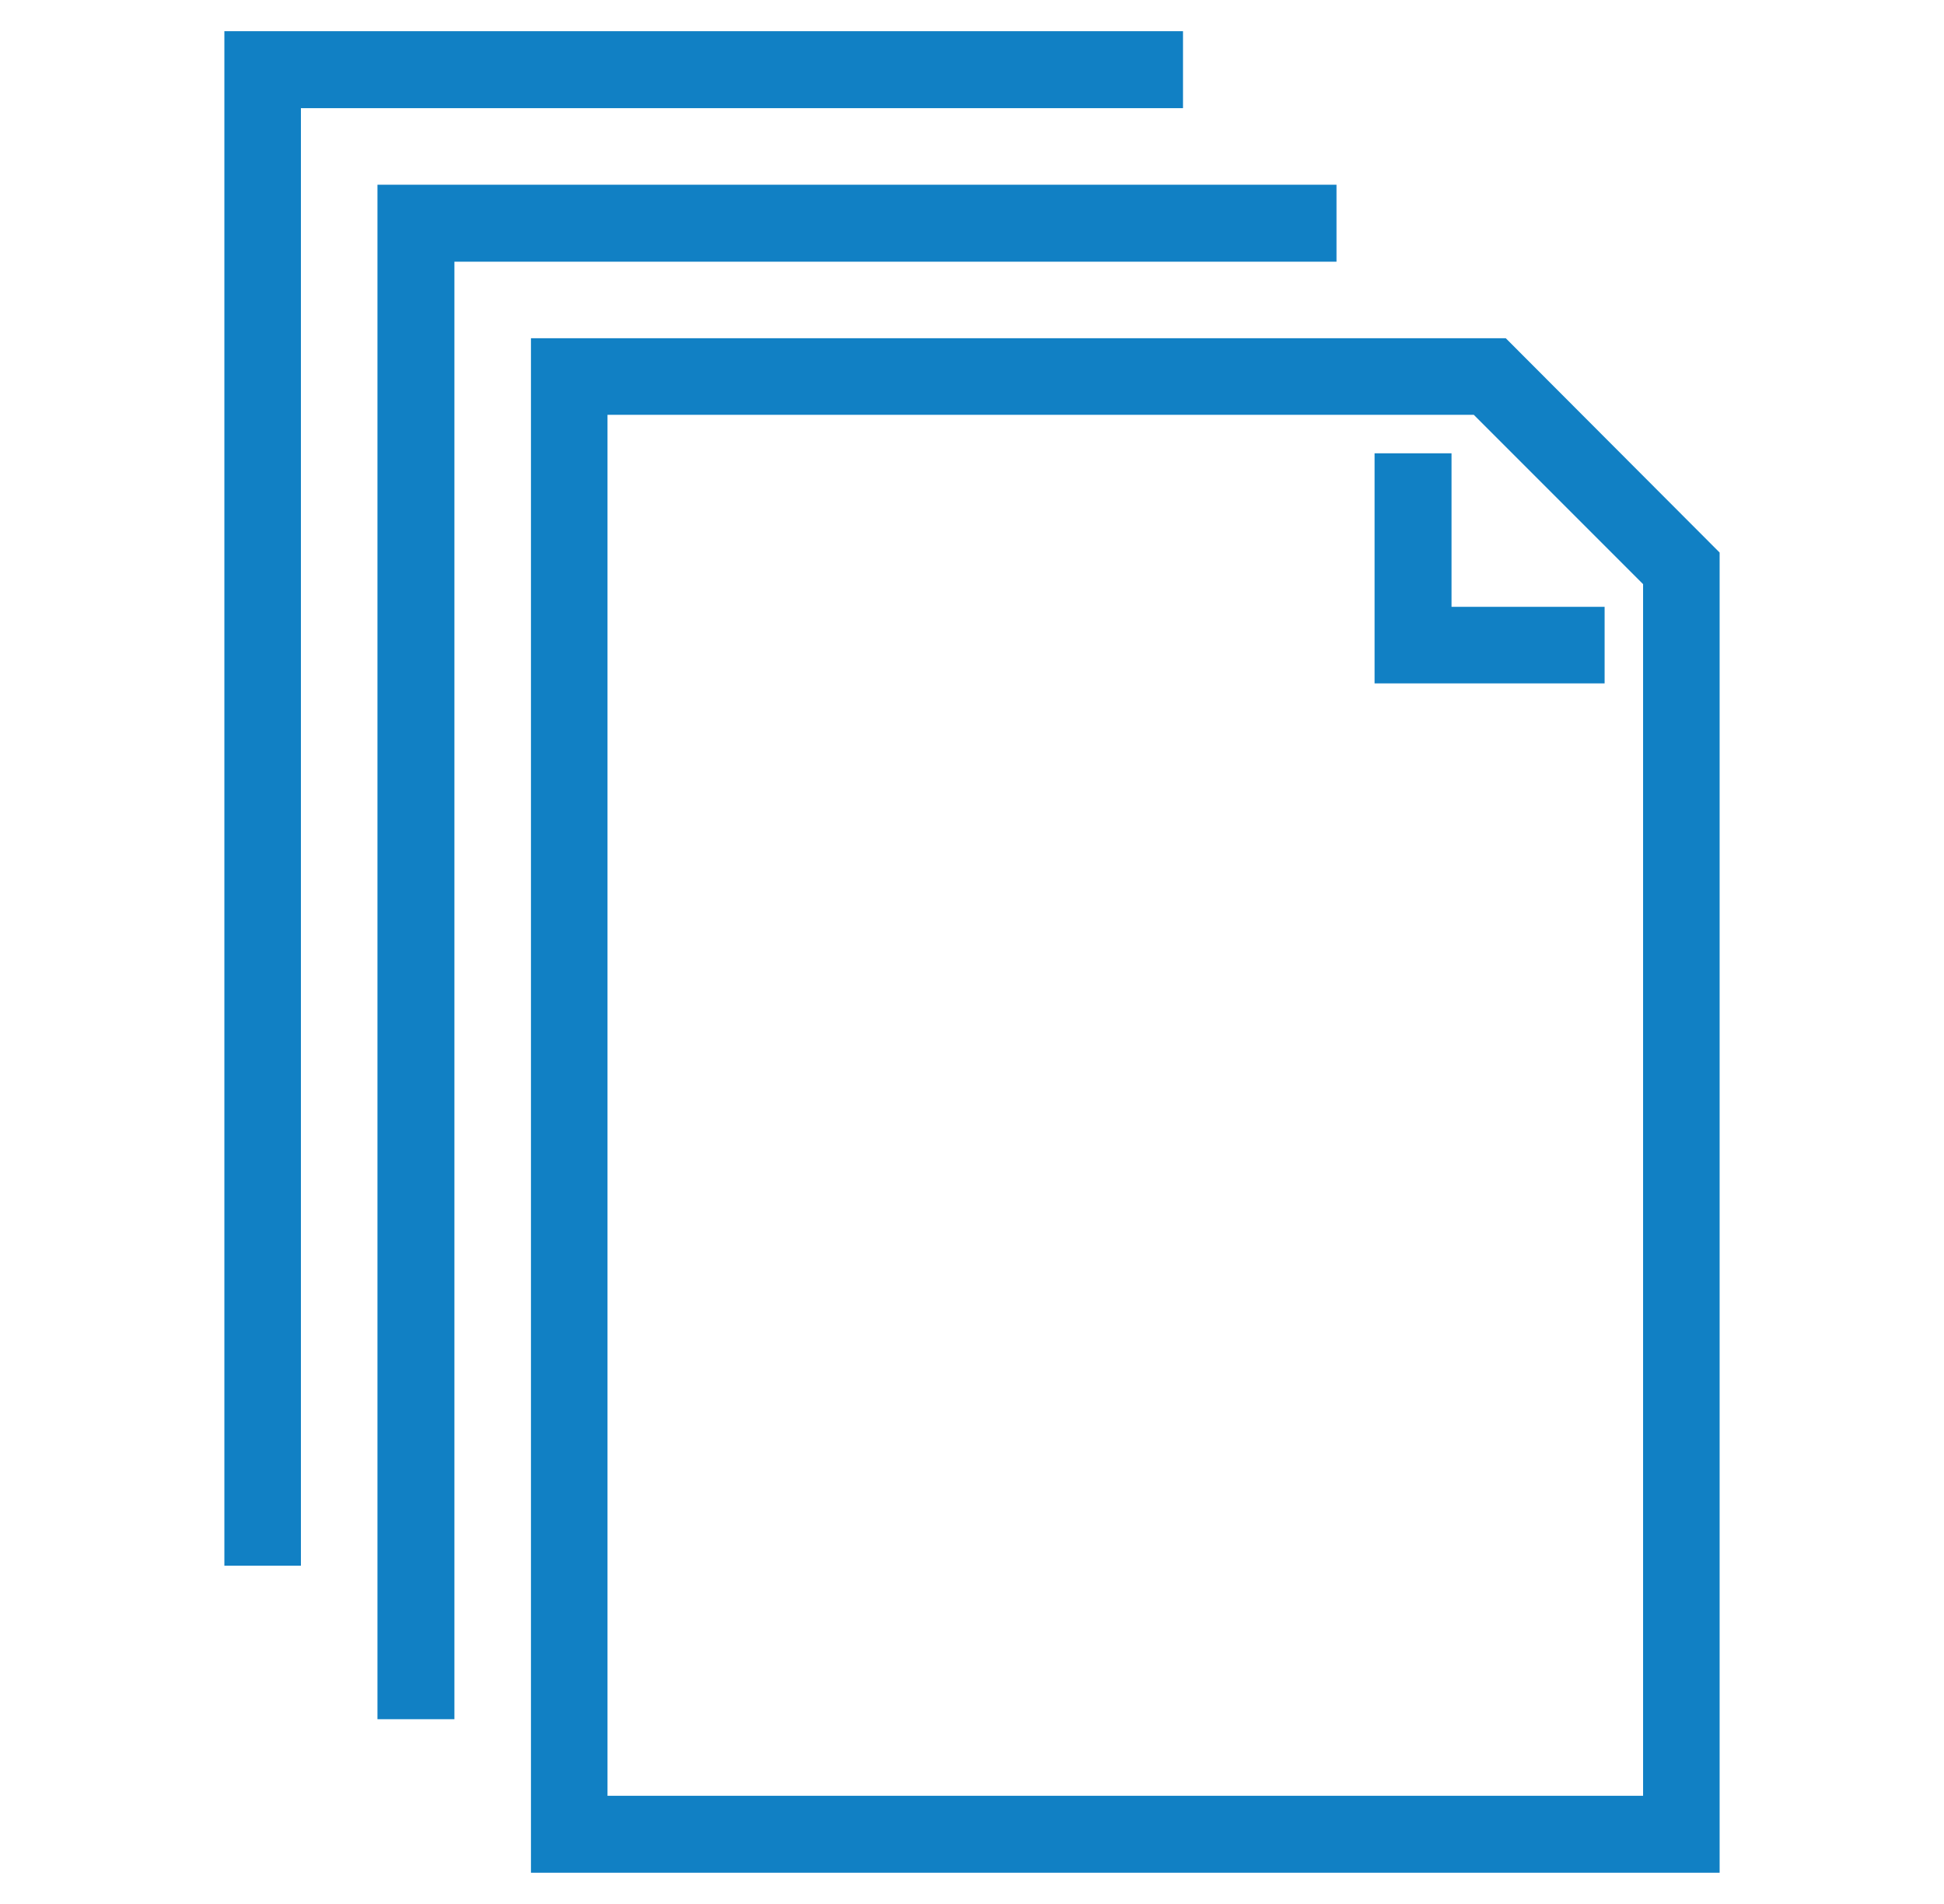 <svg id="Blue_-_Expanded" data-name="Blue - Expanded" xmlns="http://www.w3.org/2000/svg" viewBox="0 0 48 47"><defs><style>.cls-1{fill:#1180c4;}</style></defs><title>Artboard 1</title><g id="_101_Kubernetes2" data-name="101_Kubernetes2"><path class="cls-1" d="M37.18,8.35H13.11V46.23H42.46V13.64ZM15,44.33V10.24H36.39l4.18,4.18V44.33Z"/><polygon class="cls-1" points="11.22 42.44 9.32 42.44 9.32 4.56 33 4.56 33 6.46 11.22 6.46 11.22 42.44"/><polygon class="cls-1" points="7.43 38.65 5.54 38.65 5.54 0.77 29.21 0.77 29.21 2.67 7.43 2.67 7.43 38.65"/><polygon class="cls-1" points="39.62 16.87 33.94 16.87 33.94 11.19 35.84 11.19 35.84 14.98 39.62 14.98 39.62 16.87"/></g></svg>